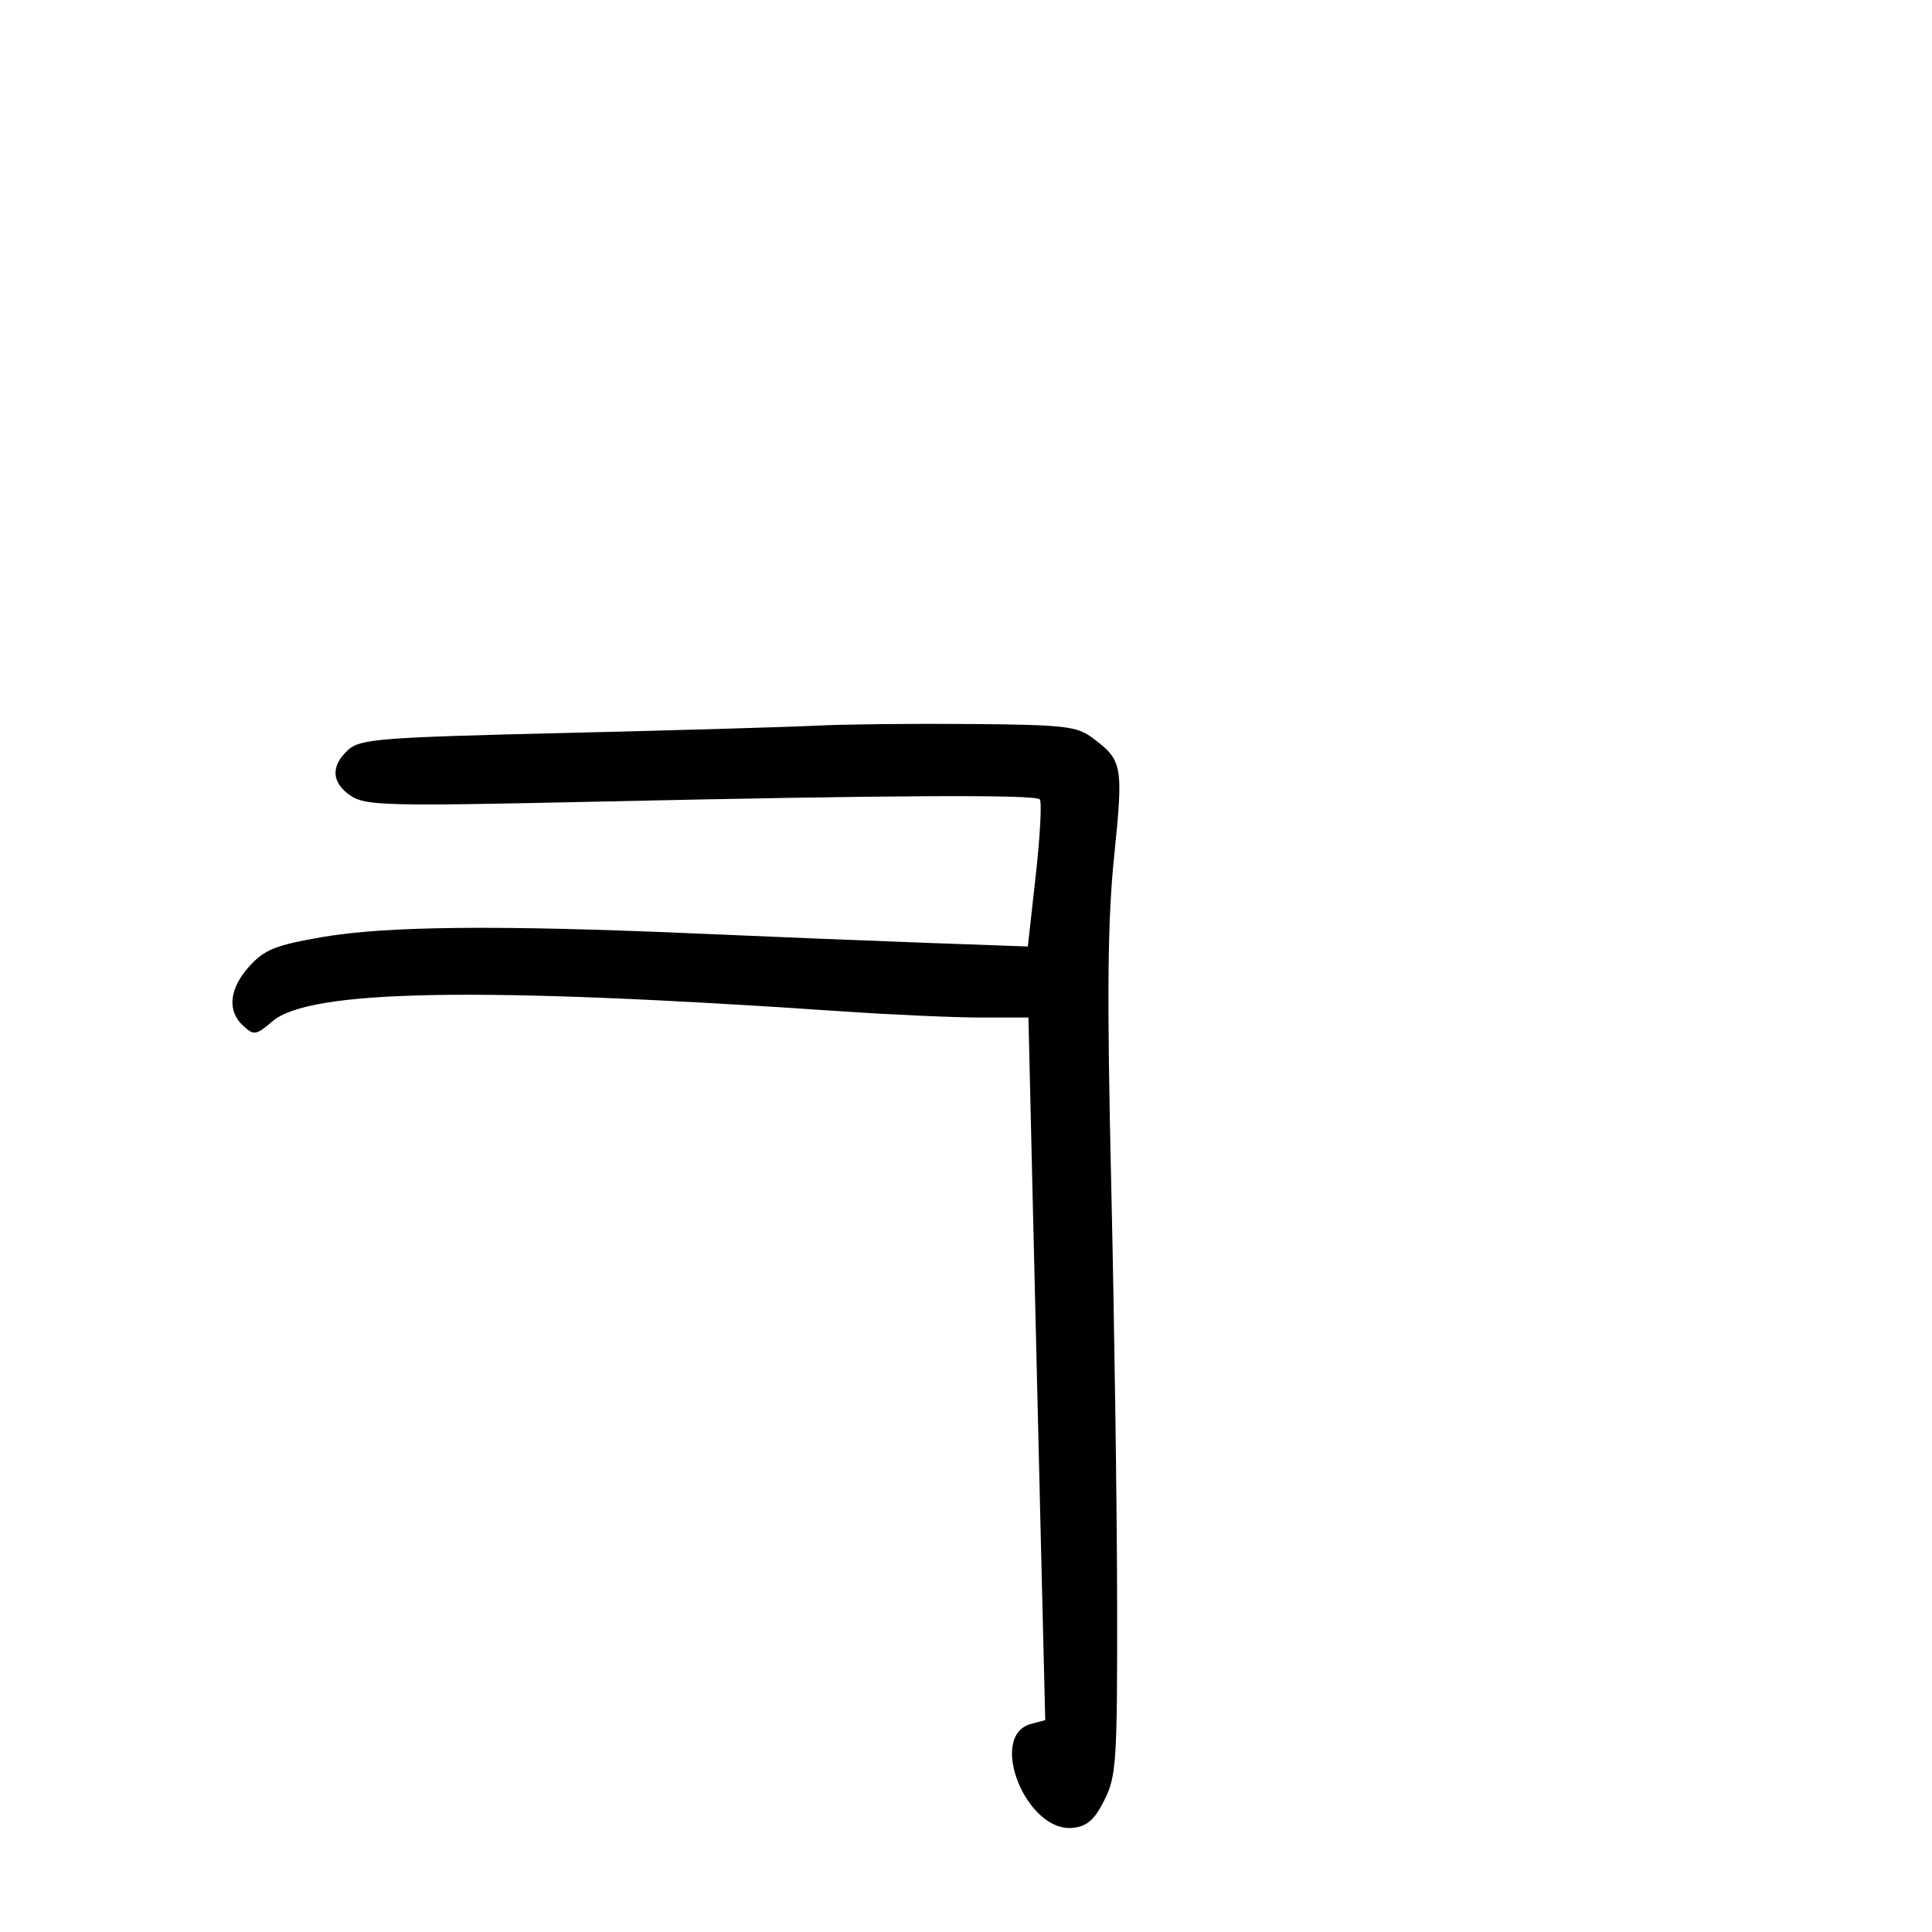 <svg xmlns="http://www.w3.org/2000/svg" width="300" height="300" viewBox="0 0 300 300" version="1.1">
	<path d="M 127 112.669 C 122.875 112.880, 105.241 113.395, 87.814 113.813 C 58.904 114.508, 55.947 114.738, 54.064 116.442 C 51.292 118.951, 51.463 121.602, 54.527 123.609 C 56.816 125.109, 60.361 125.192, 92.277 124.488 C 138.272 123.472, 160.689 123.353, 161.455 124.120 C 161.795 124.462, 161.518 129.742, 160.838 135.855 L 159.603 146.969 144.551 146.430 C 136.273 146.133, 119.742 145.465, 107.815 144.945 C 77.451 143.622, 59.897 143.794, 50 145.514 C 42.795 146.765, 41.081 147.451, 38.750 150.011 C 35.582 153.491, 35.221 156.985, 37.788 159.309 C 39.447 160.809, 39.775 160.757, 42.294 158.593 C 48.062 153.636, 74.140 153.177, 130.646 157.034 C 138.427 157.565, 148.146 158, 152.244 158 L 159.695 158 160.345 185.750 C 160.703 201.012, 161.290 225.562, 161.650 240.304 L 162.304 267.108 160.141 267.673 C 153.268 269.471, 159.383 284.657, 166.646 283.826 C 168.828 283.577, 169.971 282.559, 171.500 279.500 C 173.352 275.796, 173.498 273.538, 173.467 249 C 173.449 234.425, 173.039 205.277, 172.556 184.227 C 171.871 154.331, 171.971 143.090, 173.014 132.865 C 174.447 118.806, 174.311 118.068, 169.640 114.580 C 167.206 112.763, 165.303 112.546, 150.717 112.423 C 141.798 112.348, 131.125 112.459, 127 112.669" stroke="none" fill="black" fill-rule="evenodd"/>
</svg>